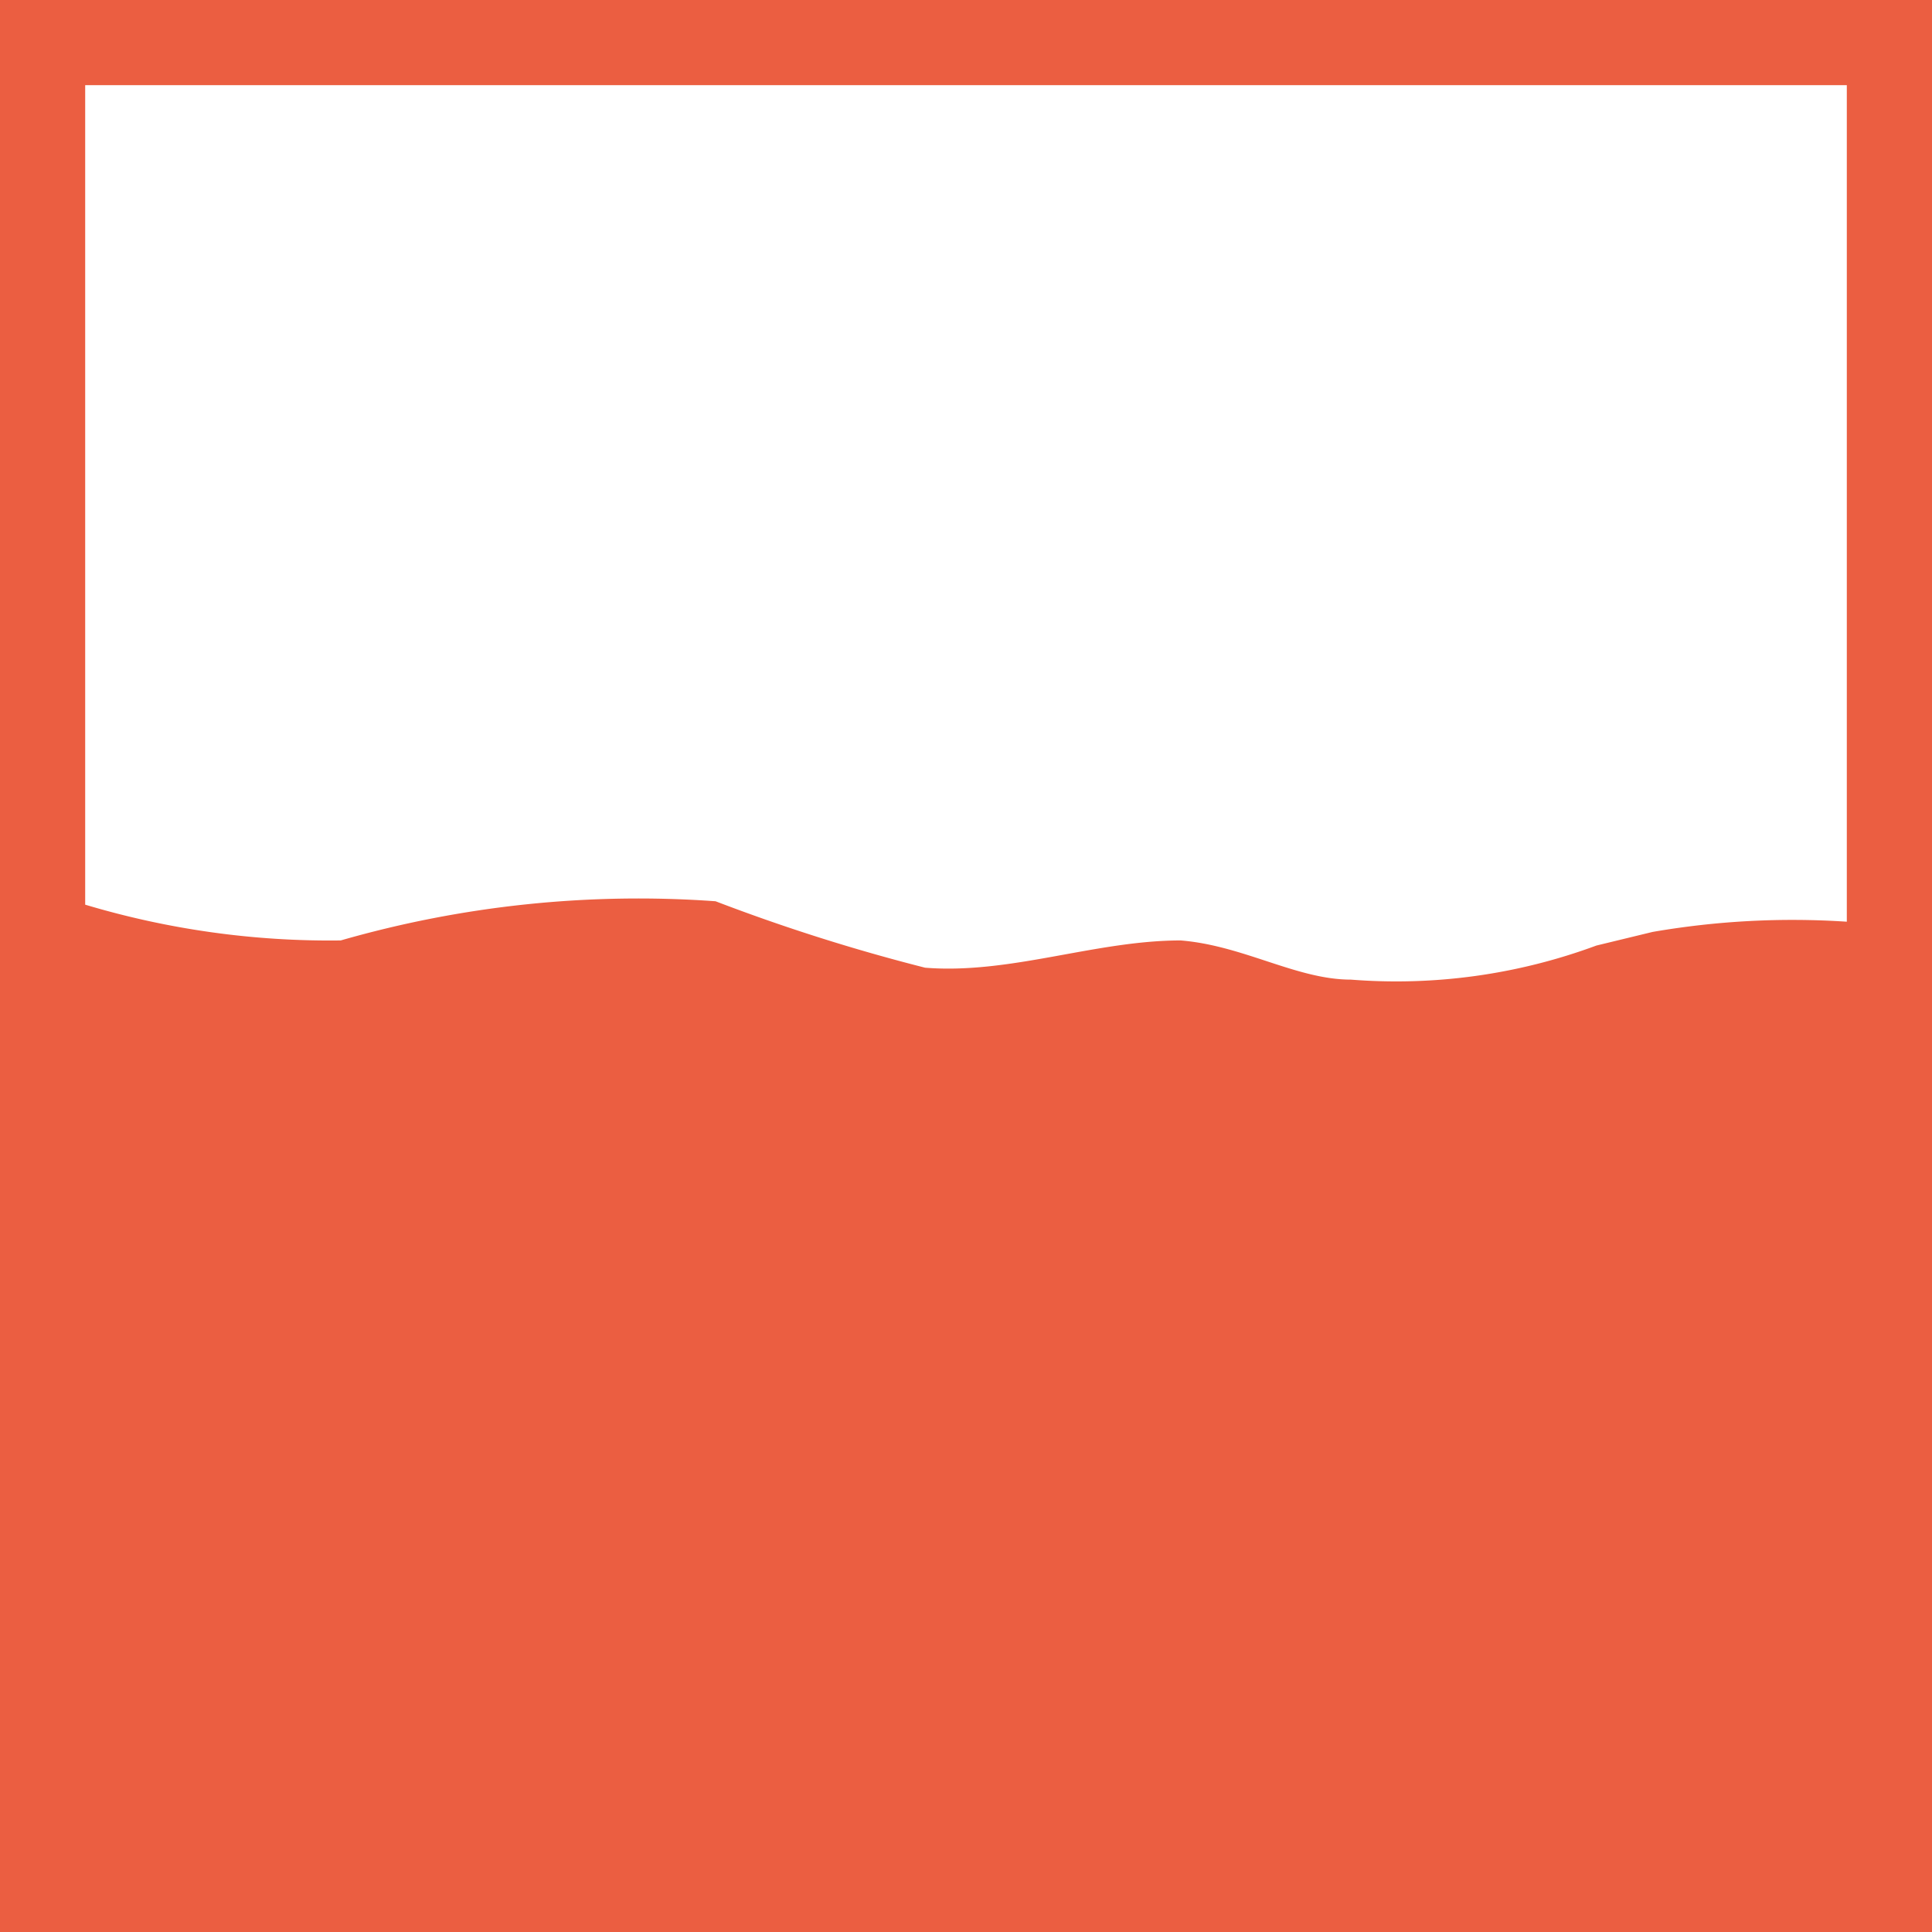 <svg xmlns="http://www.w3.org/2000/svg" viewBox="0 0 11.34 11.34"><defs><style>.cls-1{fill:#eb5e41;}</style></defs><title>solo</title><g id="Layer_2" data-name="Layer 2"><g id="Imersao"><path class="cls-1" d="M0,0V11.34H11.34V0ZM.5.5H10.84V5.41a4.82,4.82,0,0,0-1.14.06l-.33.08a3.38,3.38,0,0,1-1.44.2c-.32,0-.63-.2-1-.23-.5,0-1,.2-1.5.16A11,11,0,0,1,4.2,5.29,6.32,6.32,0,0,0,2,5.52,5,5,0,0,1,.5,5.31Z"/></g></g></svg>